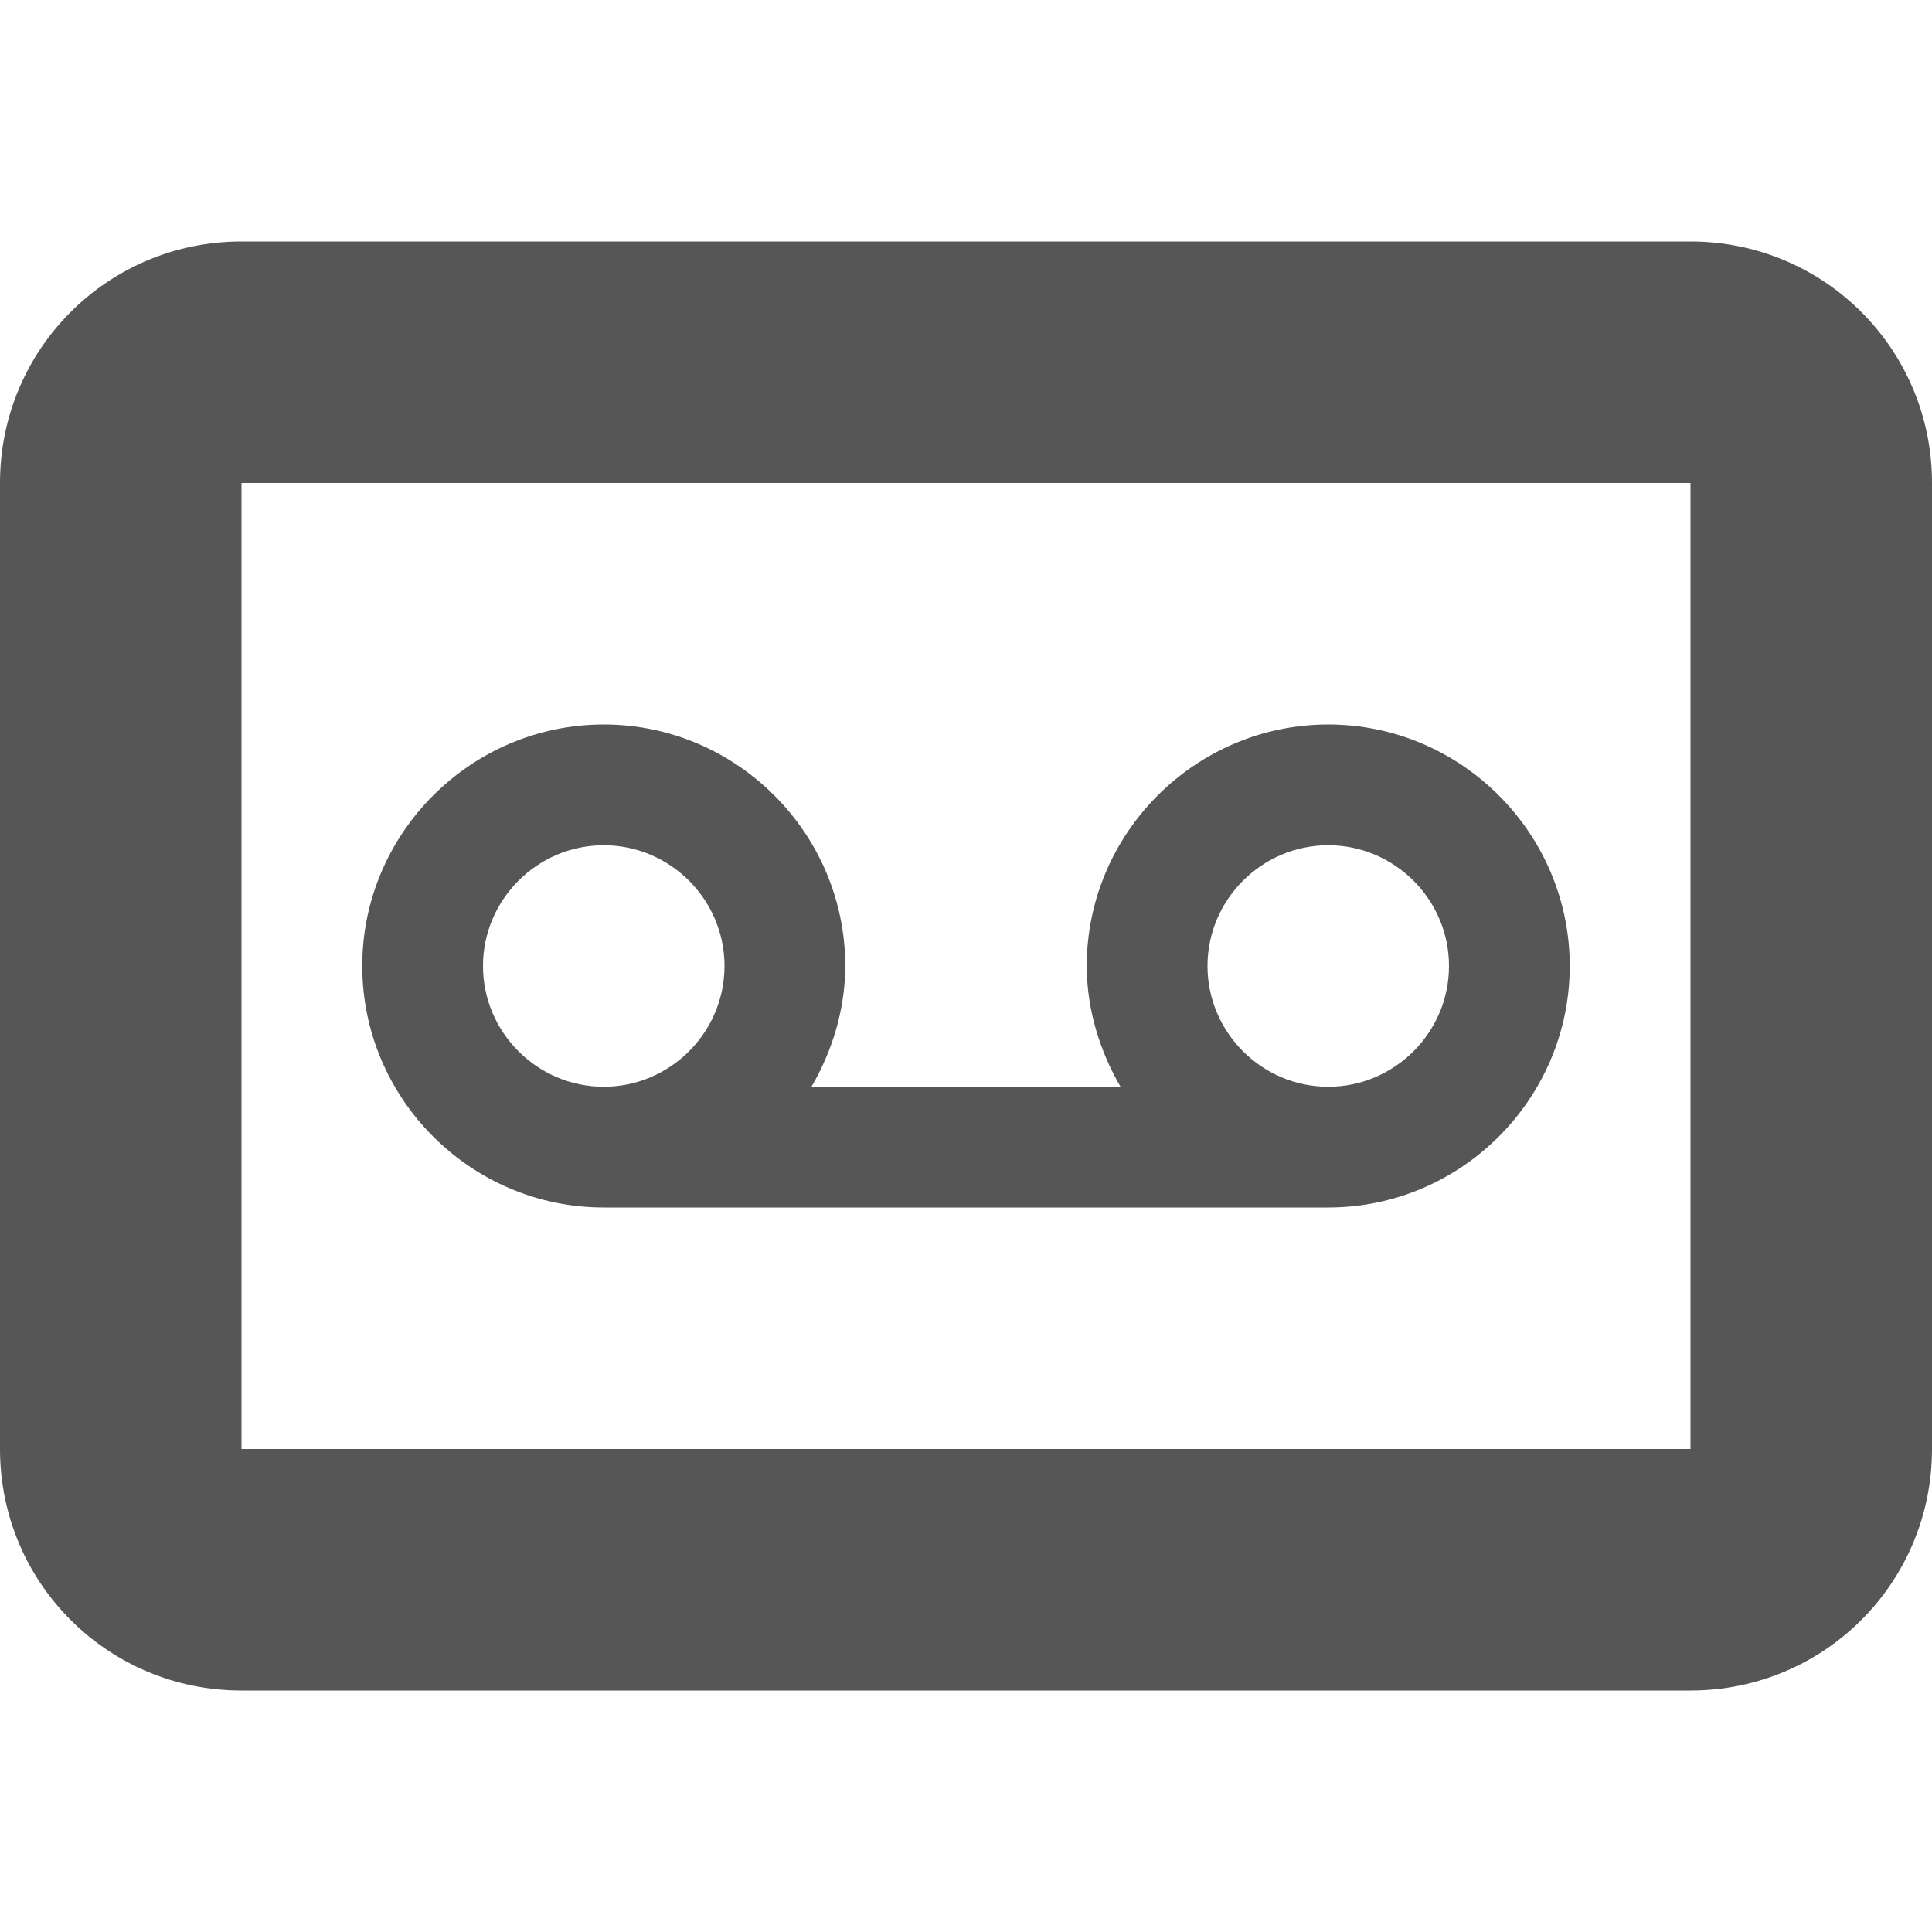 <svg width="16" height="16" version="1.1" xmlns="http://www.w3.org/2000/svg">
 <path d="m5 6c1.1 0 2 0.9 2 2 0 0.36-0.11 0.71-0.28 1h2.56c-0.17-0.29-0.28-0.64-0.28-1 0-1.1 0.9-2 2-2s2 0.9 2 2-0.9 2-2 2h-6c-1.1 0-2-0.9-2-2s0.9-2 2-2zm0 1c-0.55 0-1 0.45-1 1s0.45 1 1 1 1-0.45 1-1-0.45-1-1-1zm6 0c-0.55 0-1 0.45-1 1s0.45 1 1 1 1-0.45 1-1-0.45-1-1-1z" fill="#565656"/>
 <path d="m2 2c-1.108 0-2 0.892-2 2v8c0 1.108 0.892 2 2 2h12c1.108 0 2-0.892 2-2v-8c0-1.108-0.892-2-2-2h-12zm0 2h12v8h-12v-8z" fill="#565656" fill-rule="evenodd" stop-color="#000000" stroke-linecap="round" stroke-width="2" style="paint-order:stroke fill markers"/>
</svg>
